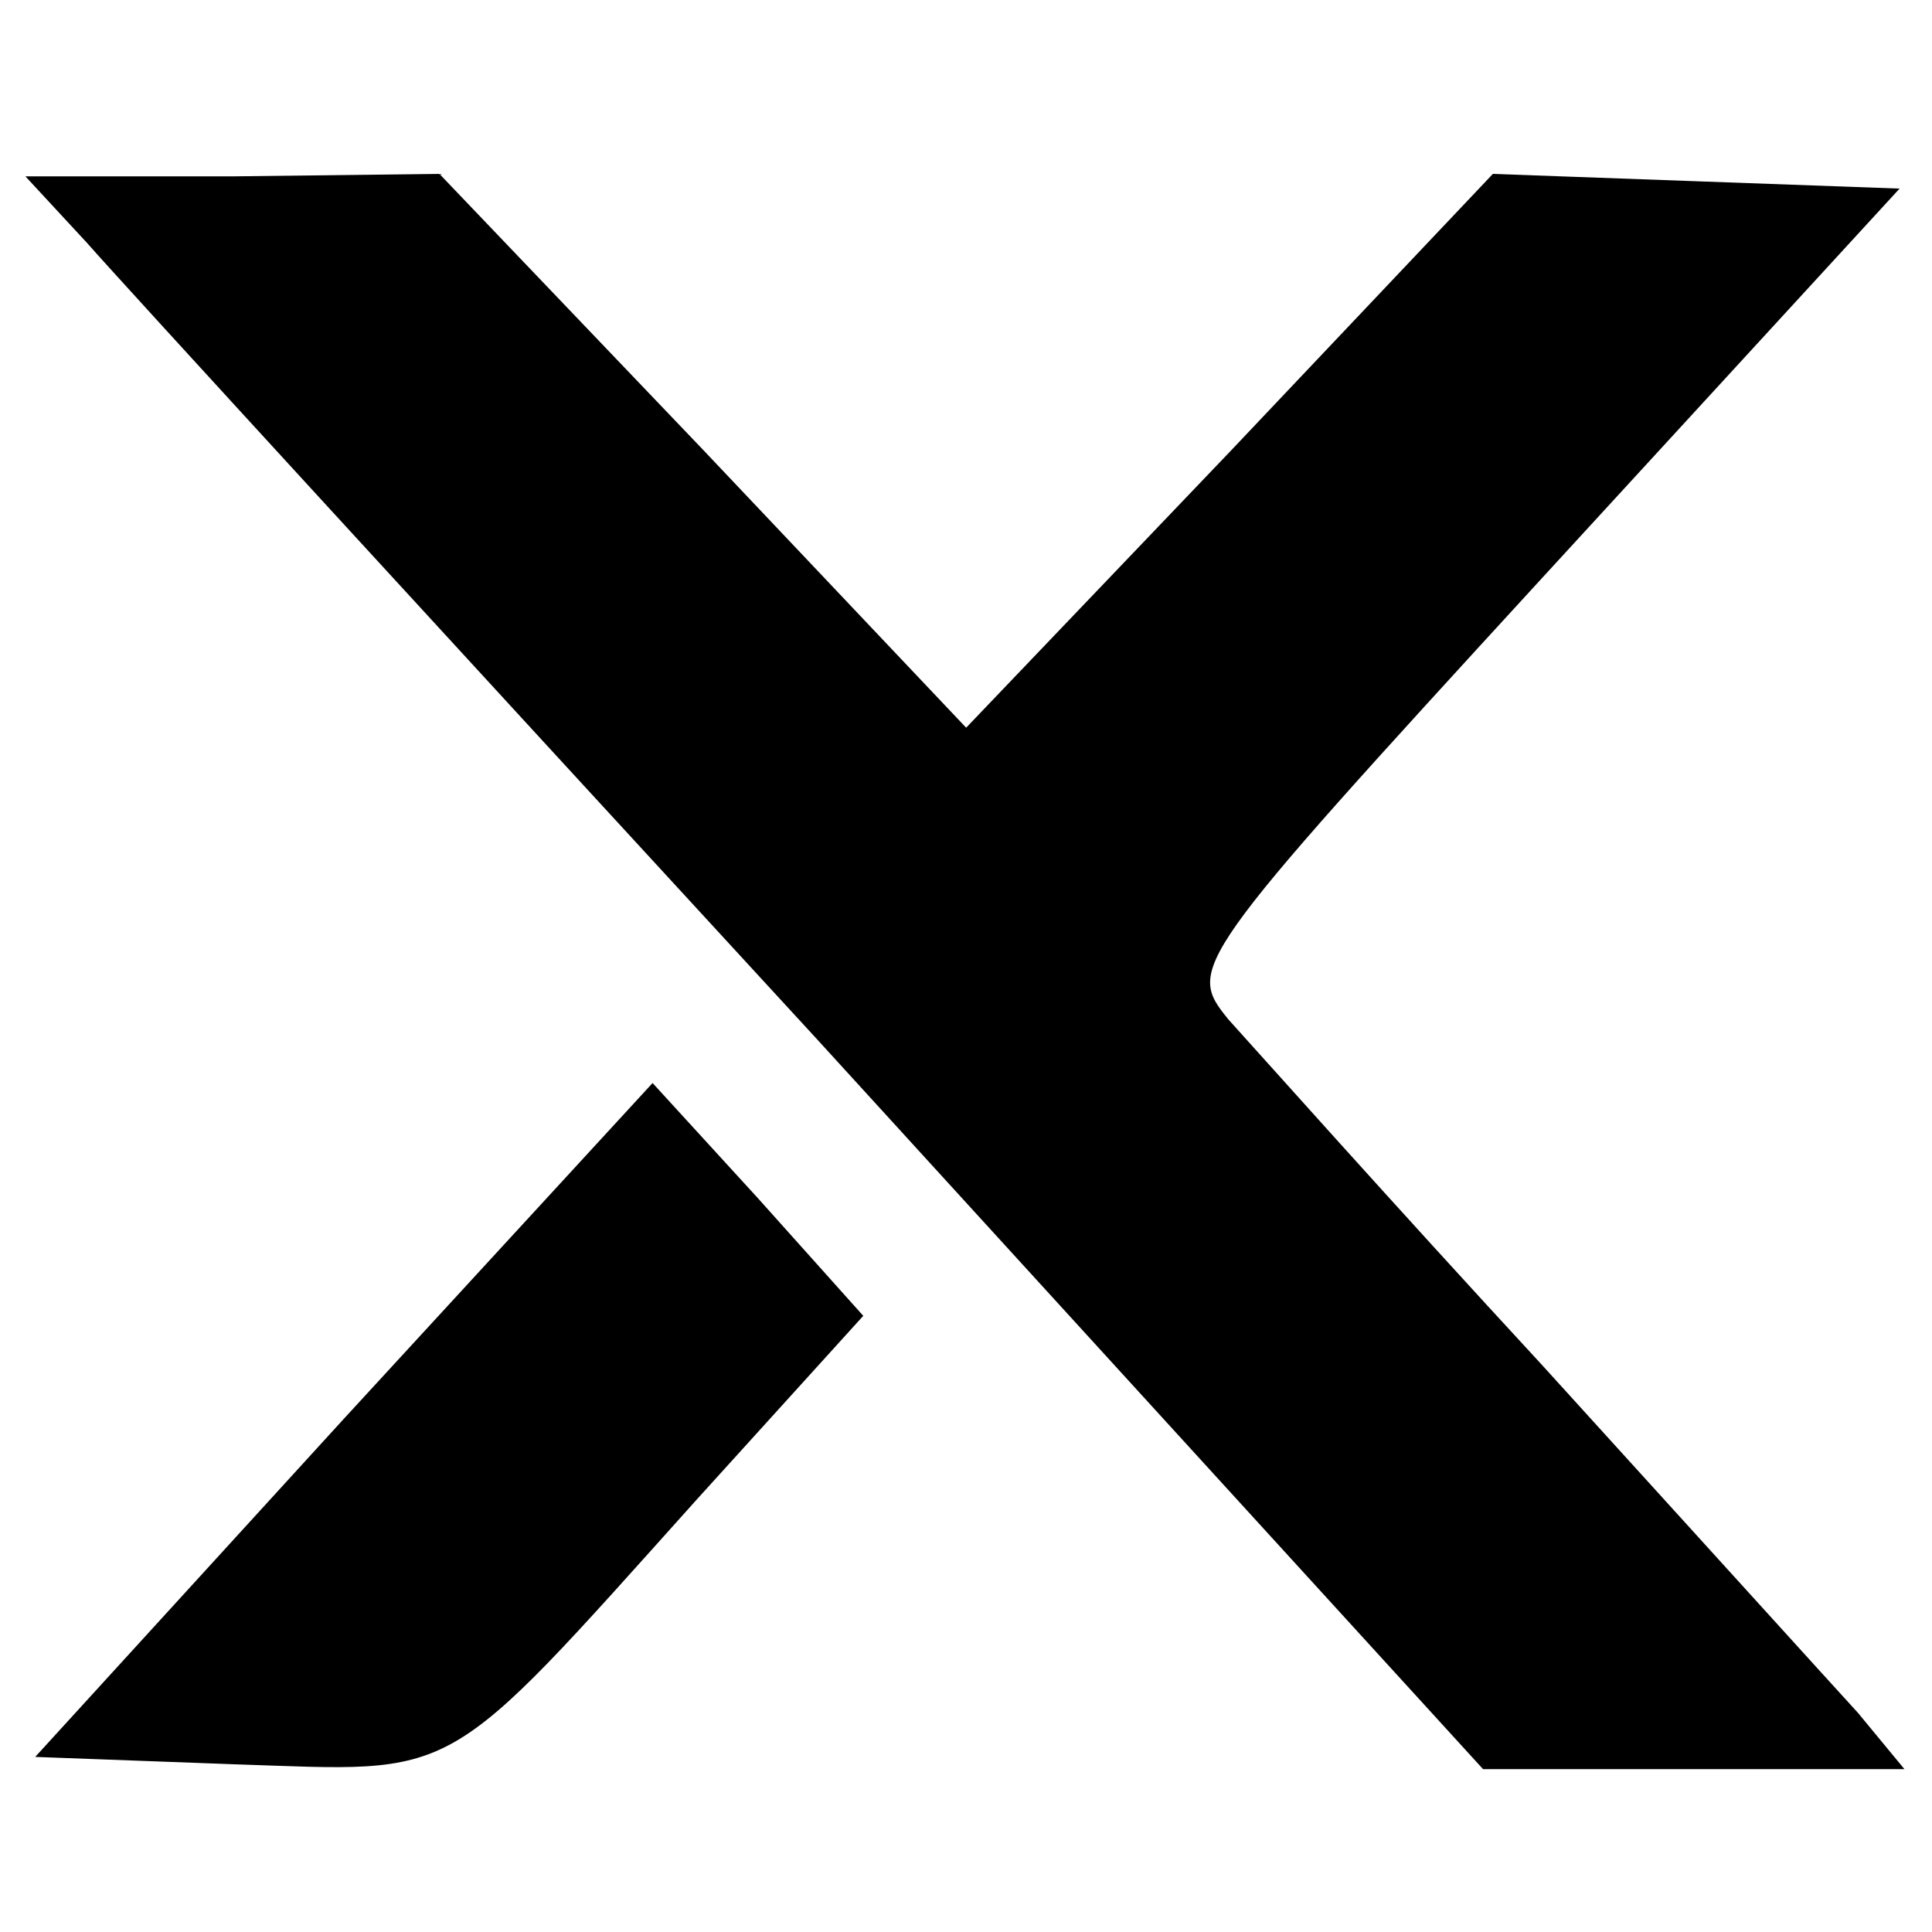 <svg xmlns="http://www.w3.org/2000/svg" xmlns:xlink="http://www.w3.org/1999/xlink" width="1080" zoomAndPan="magnify" viewBox="0 0 810 810" height="1080" preserveAspectRatio="xMidYMid meet" version="1.0"><path fill="#000000" d="M 36.328 101.676 C 50.707 118.113 188.344 268.109 342.41 435.57 L 621.789 741.73 L 798.453 741.73 L 778.941 718.102 C 767.641 705.773 708.066 640.02 646.441 572.215 C 583.785 504.406 525.238 438.656 514.969 427.352 C 497.508 405.777 498.535 403.723 646.441 242.426 L 796.402 79.07 L 711.148 75.988 L 625.898 72.906 L 515.996 189 L 405.066 305.094 L 295.164 189 L 184.234 72.906 L 97.957 73.934 L 10.648 73.934 Z M 36.328 101.676 " fill-opacity="1" fill-rule="nonzero"/><path fill="#000000" d="M 144.176 594.816 L 14.758 736.594 L 97.957 739.676 C 193.477 742.758 184.234 748.922 292.082 628.719 L 361.926 551.668 L 317.762 502.352 L 273.594 454.066 Z M 144.176 594.816 " fill-opacity="1" fill-rule="nonzero"/></svg>